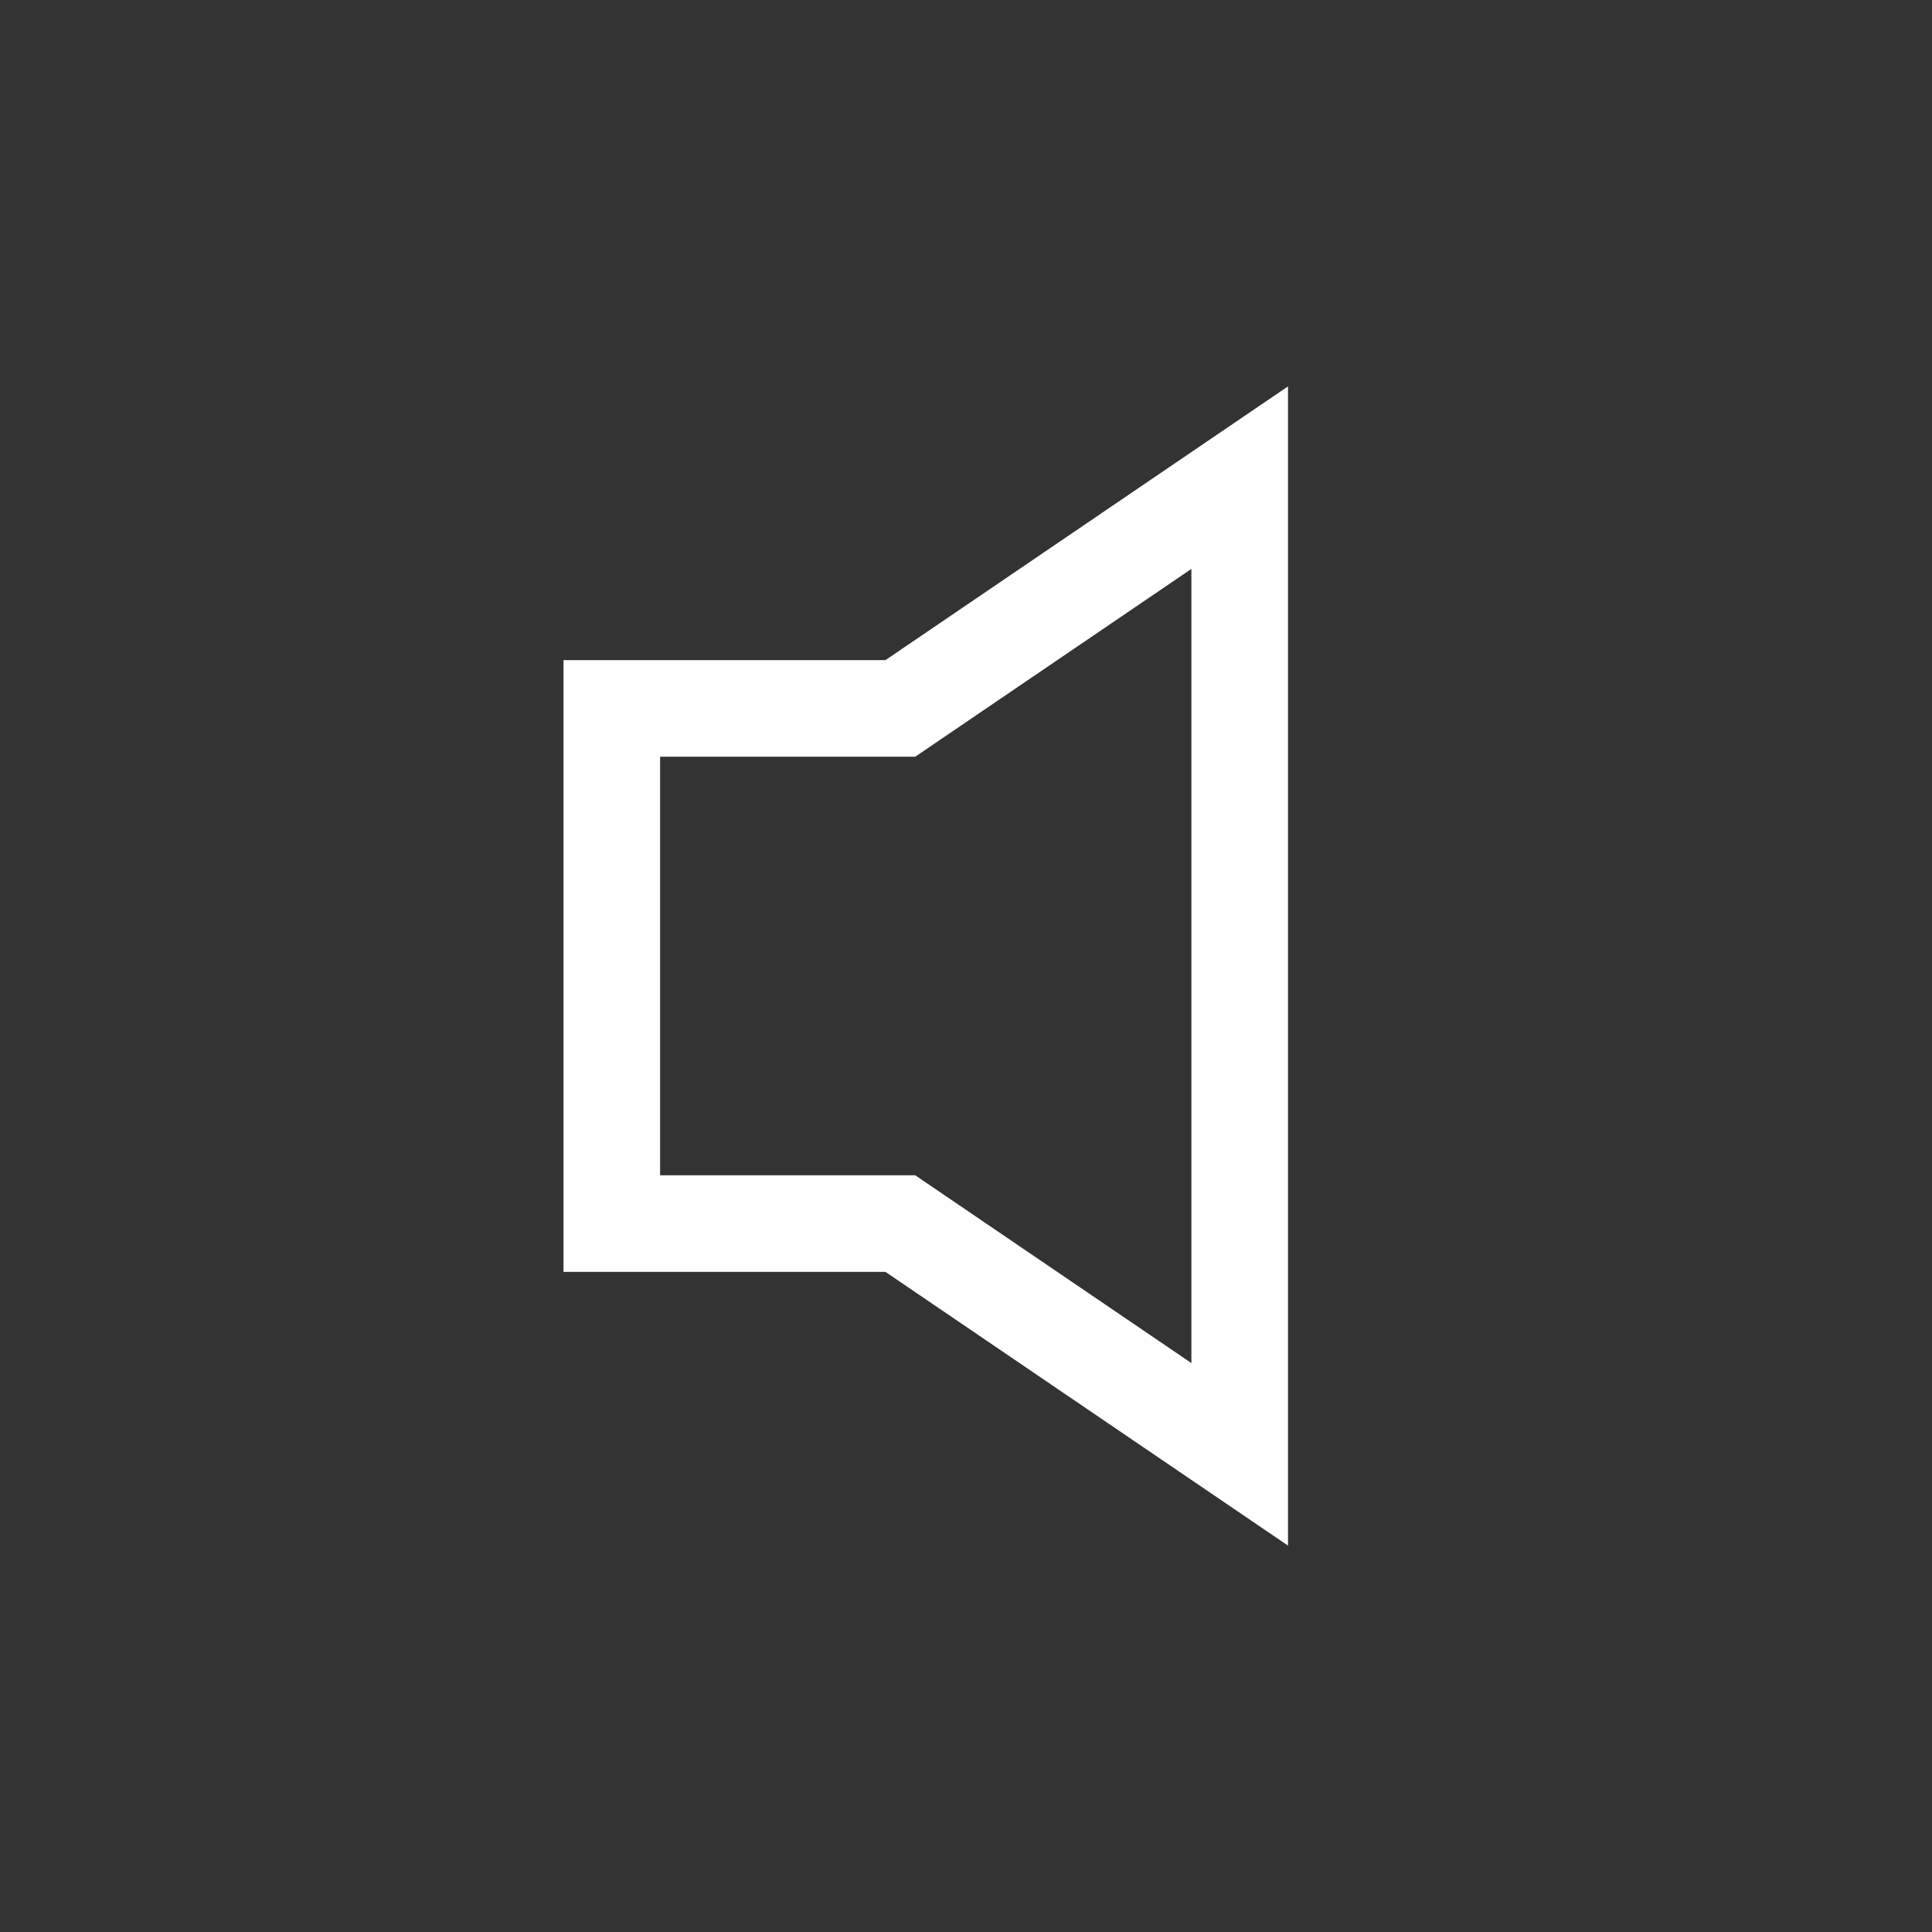 <svg width="30" height="30" viewBox="0 0 30 30" fill="none" xmlns="http://www.w3.org/2000/svg">
<rect x="0" y="0" width="30" height="30" fill="#333333" stroke="none"/>
<g clip-path="url(#clip0_523_21490)">
<path d="M14.172 19.13L13.981 19H13.75H9.5V11H13.75H13.981L14.172 10.87L19.25 7.417V22.583L14.172 19.13Z" stroke="white" stroke-width="1.5"/>
</g>
<defs>
<clipPath id="clip0_523_21490">
<rect width="30" height="30" fill="white"/>
</clipPath>
</defs>
</svg>
